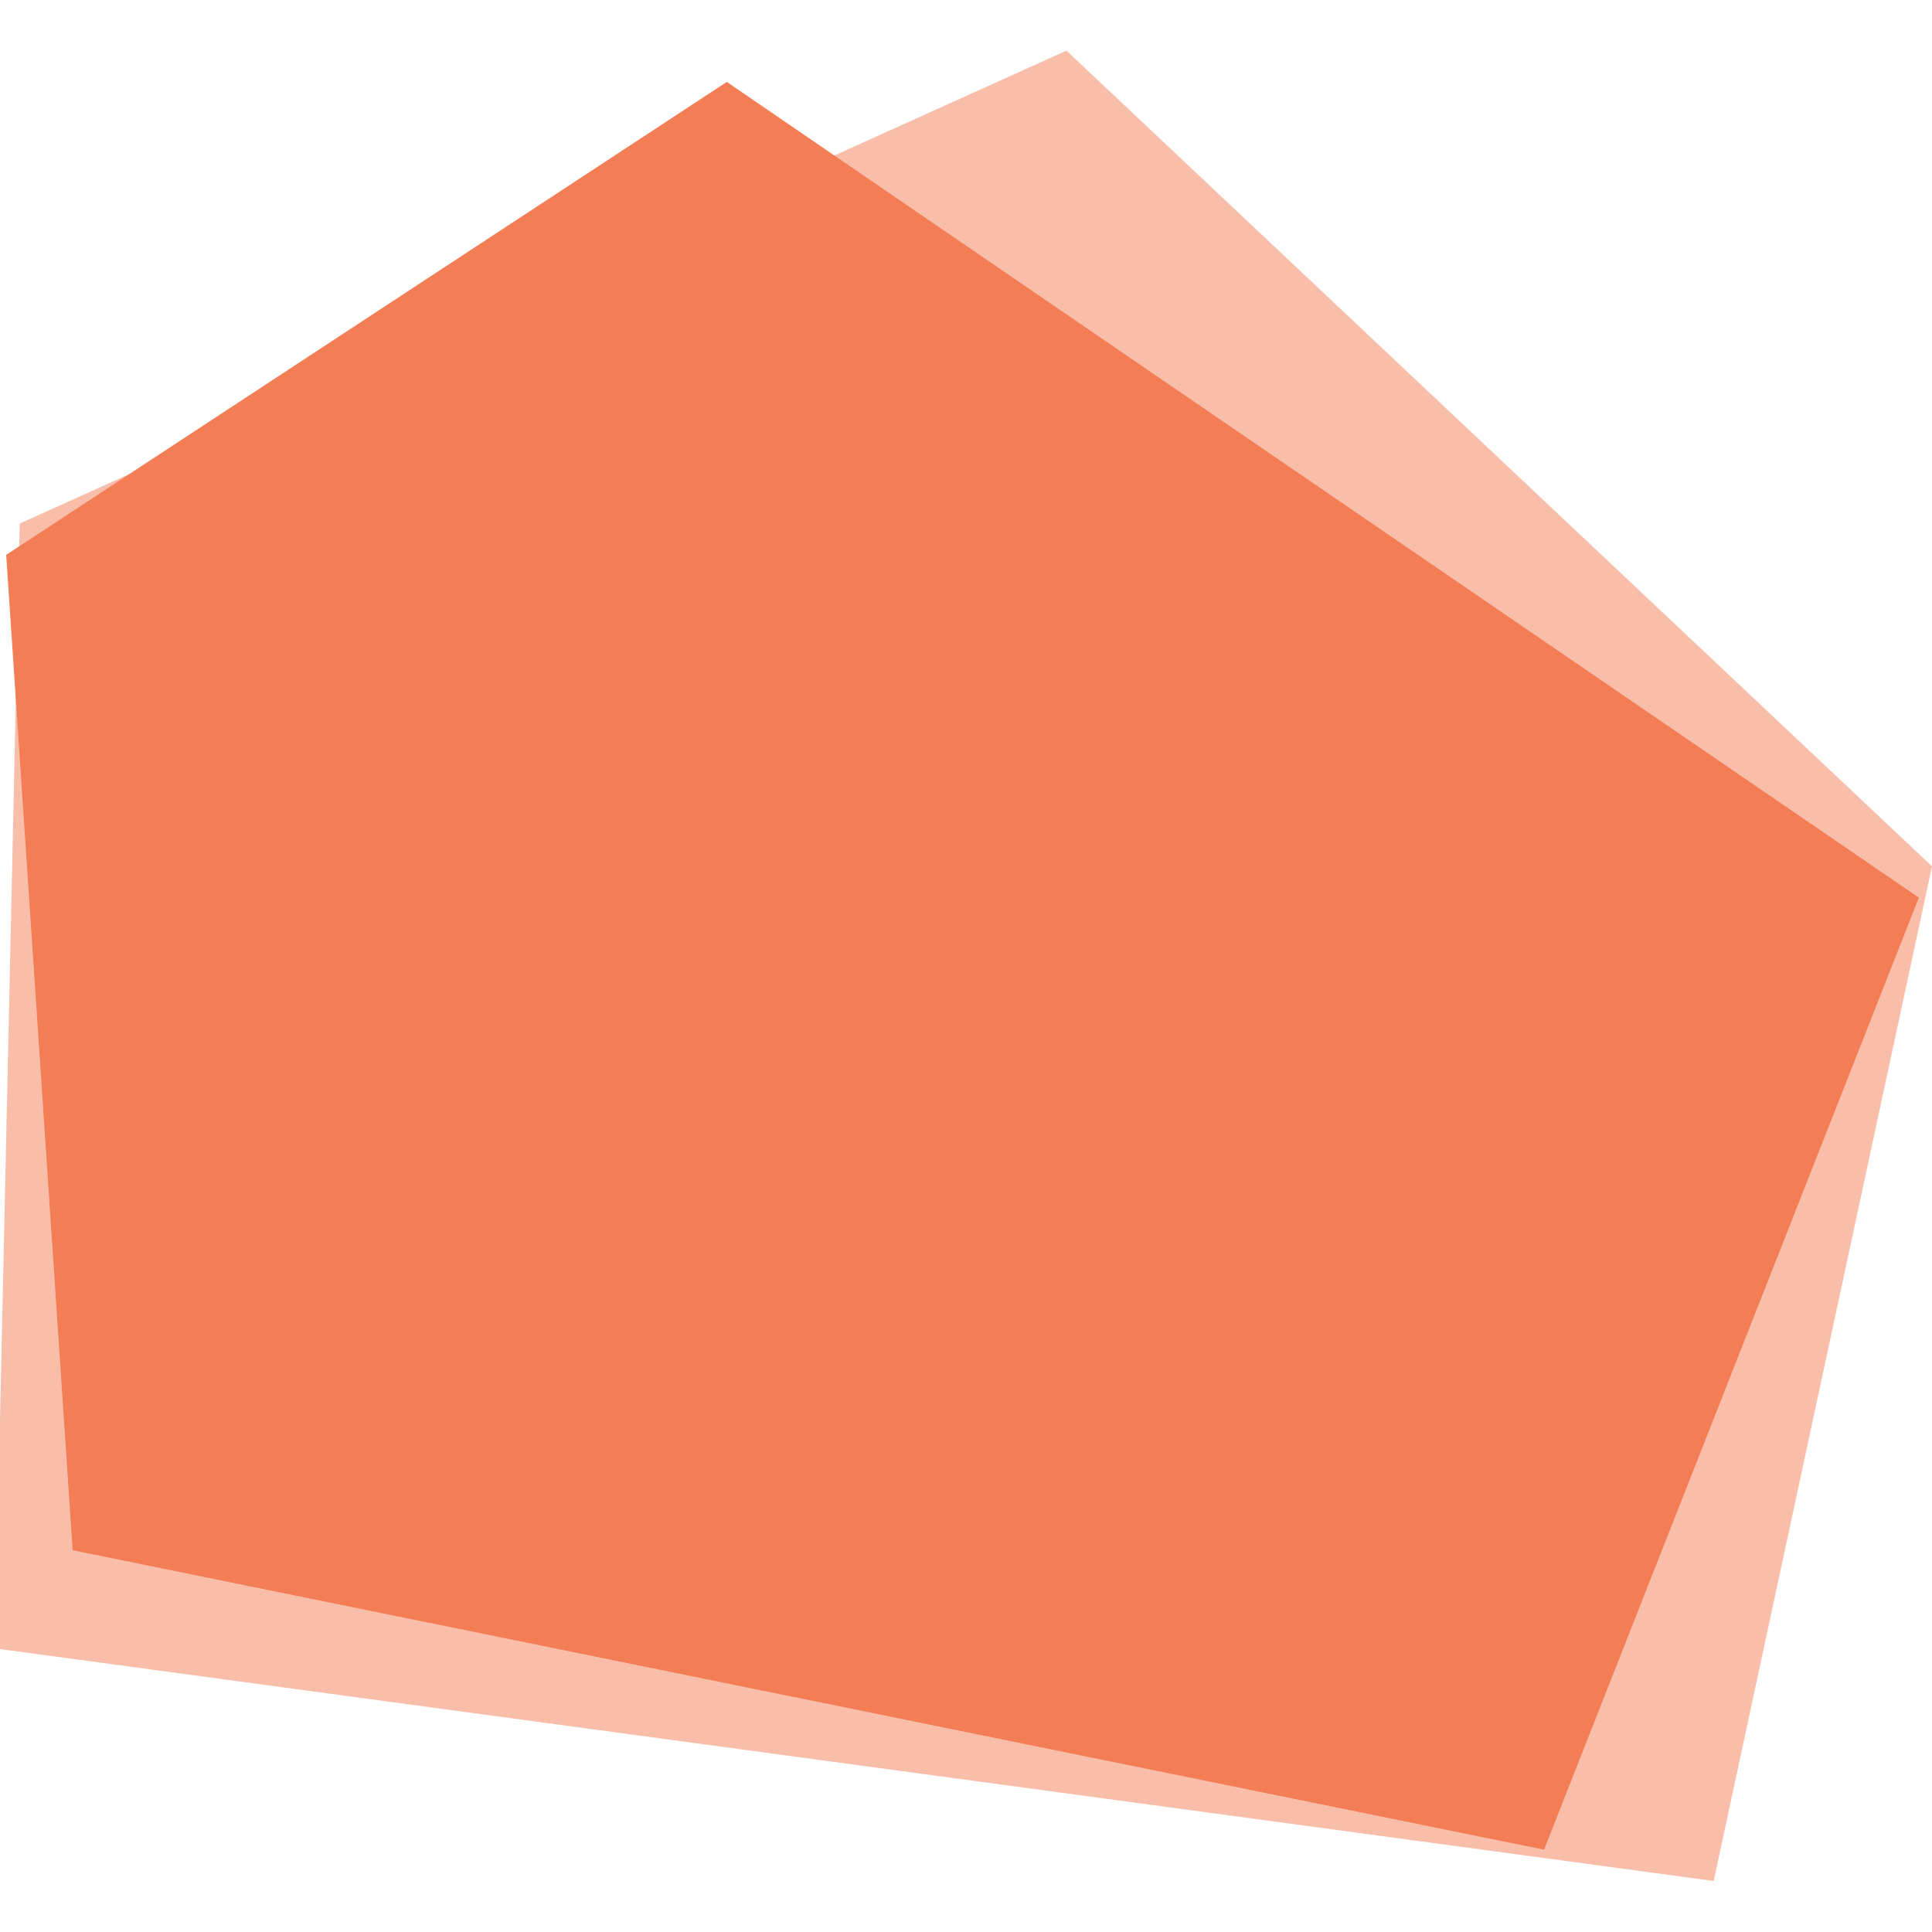 <?xml version="1.0" encoding="utf-8"?>
<!-- Generator: Adobe Illustrator 22.0.1, SVG Export Plug-In . SVG Version: 6.00 Build 0)  -->
<svg version="1.1" id="Layer_1" xmlns="http://www.w3.org/2000/svg" xmlns:xlink="http://www.w3.org/1999/xlink" x="0px" y="0px"
	 viewBox="0 0 500 500" style="enable-background:new 0 0 500 500;" xml:space="preserve">
<style type="text/css">
	.st0{opacity:0.5;fill:#F37E56;enable-background:new    ;}
	.st1{fill:#F37E56;}
</style>
<polygon class="st0" points="5.1,135.5 276,13.1 500,224.2 443.5,486.8 -1.3,426.6 "/>
<polygon class="st1" points="1.6,143.6 188.1,21.2 496.6,232.3 399.6,478.7 18.8,401.2 "/>
</svg>
